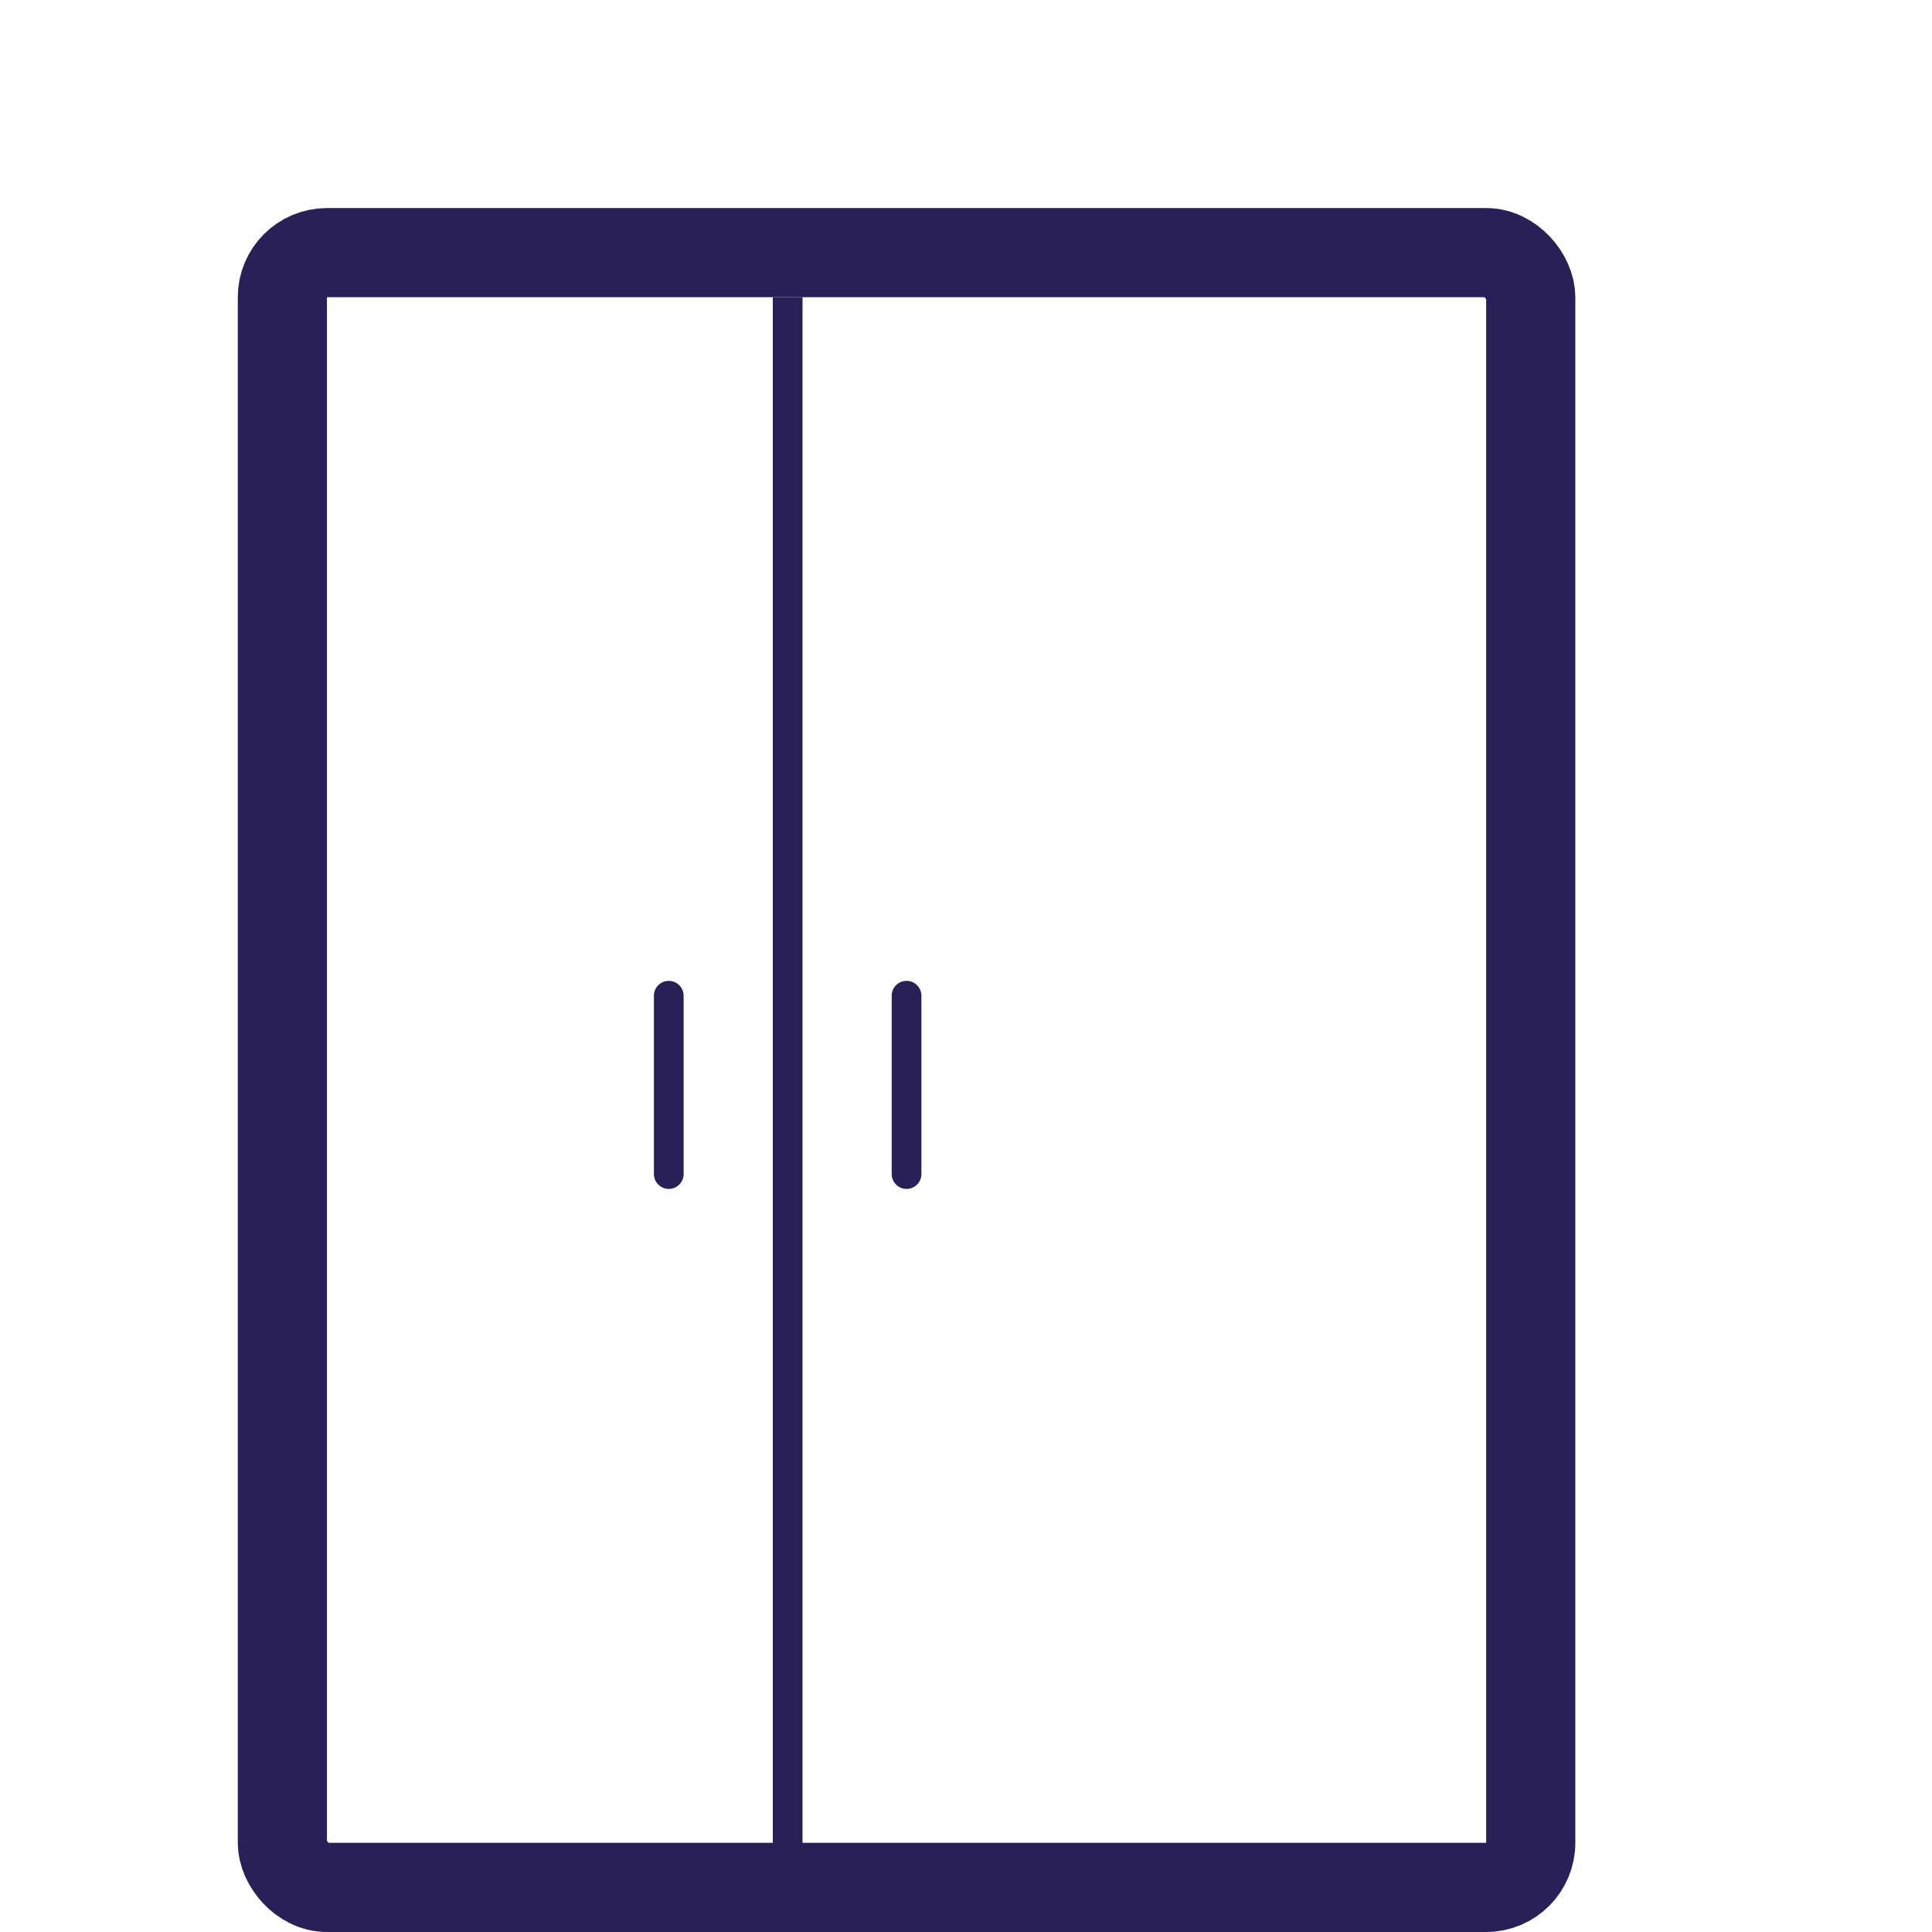 <svg width="65" height="65" viewBox="0 0 65 65" fill="none" xmlns="http://www.w3.org/2000/svg">
<rect width="65" height="65" fill="white"/>
<rect x="9.5" y="8.5" width="42" height="55" rx="1.5" fill="white" stroke="#282057" stroke-width="3"/>
<line x1="26.5" y1="10" x2="26.5" y2="63" stroke="#282057"/>
<line x1="30.5" y1="33.5" x2="30.5" y2="39.5" stroke="#282057" stroke-linecap="round"/>
<line x1="22.5" y1="33.5" x2="22.5" y2="39.5" stroke="#282057" stroke-linecap="round"/>
</svg>

